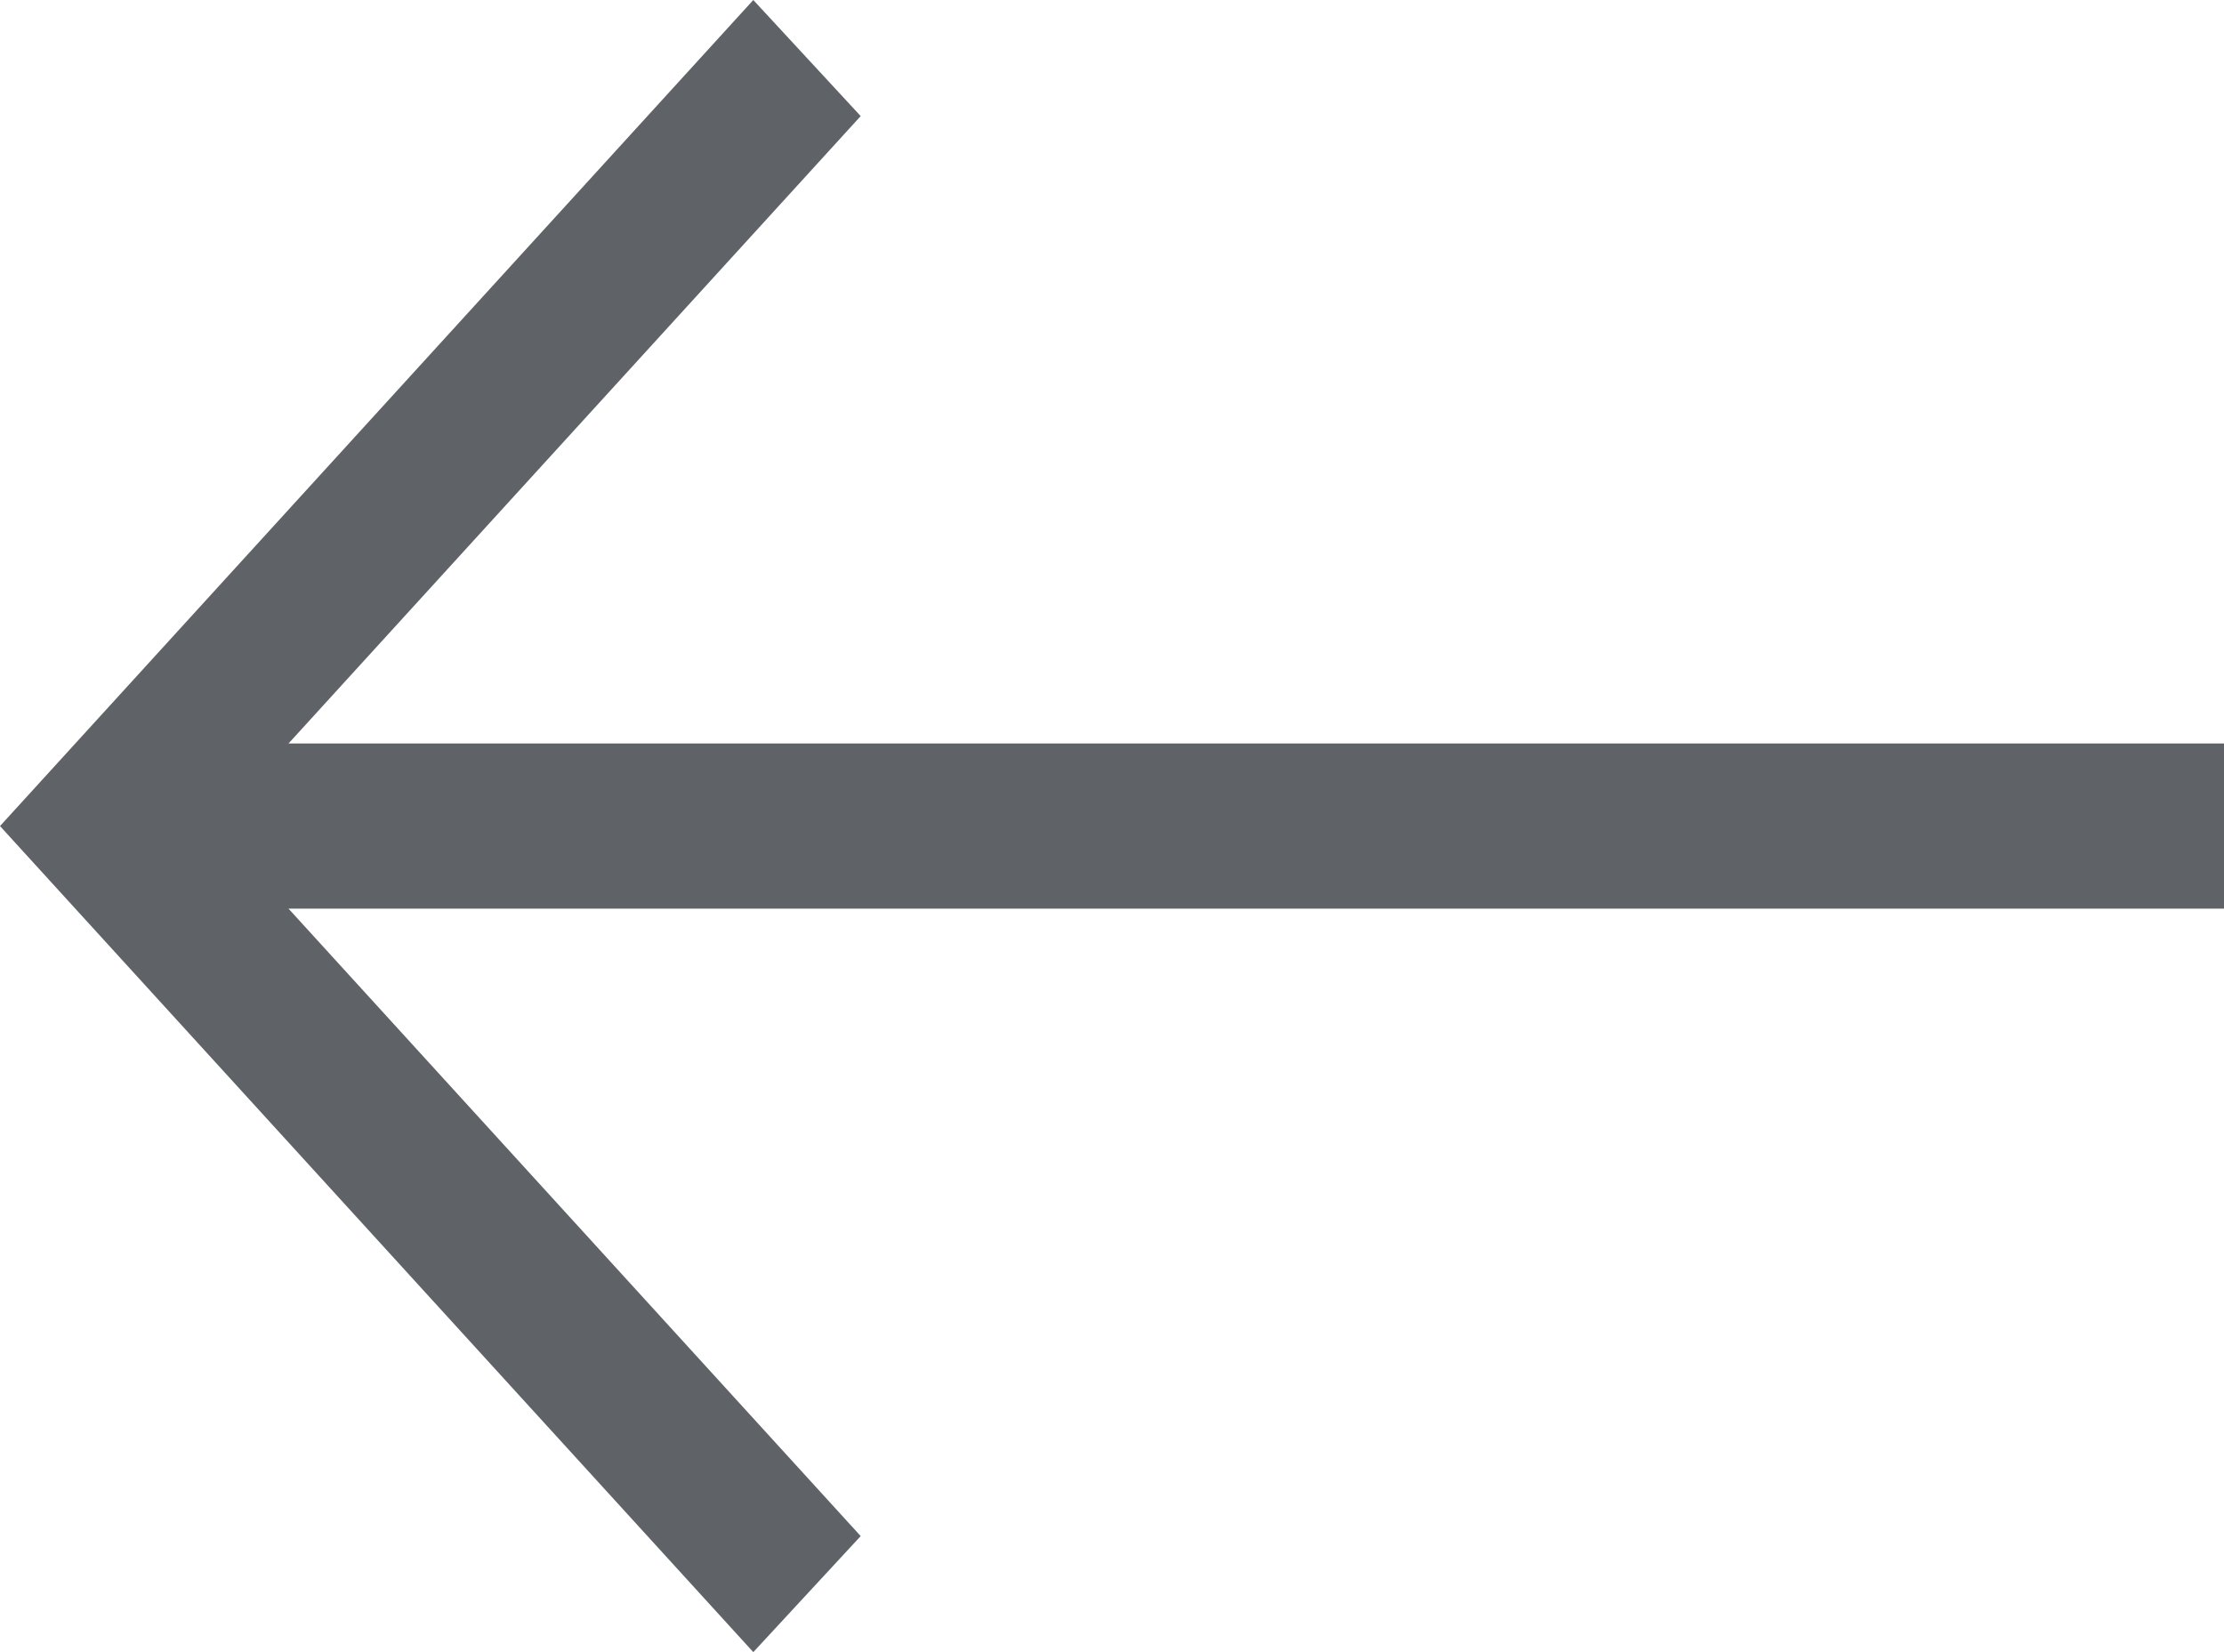 <svg width="35" height="26" viewBox="0 0 35 26" fill="none" xmlns="http://www.w3.org/2000/svg">
<path d="M4.541 14.3L13.545 24.174L11.855 26L0 13L11.855 0L13.545 1.827L4.541 11.7H35V14.3H4.541Z" fill="#5F6368"/>
</svg>
